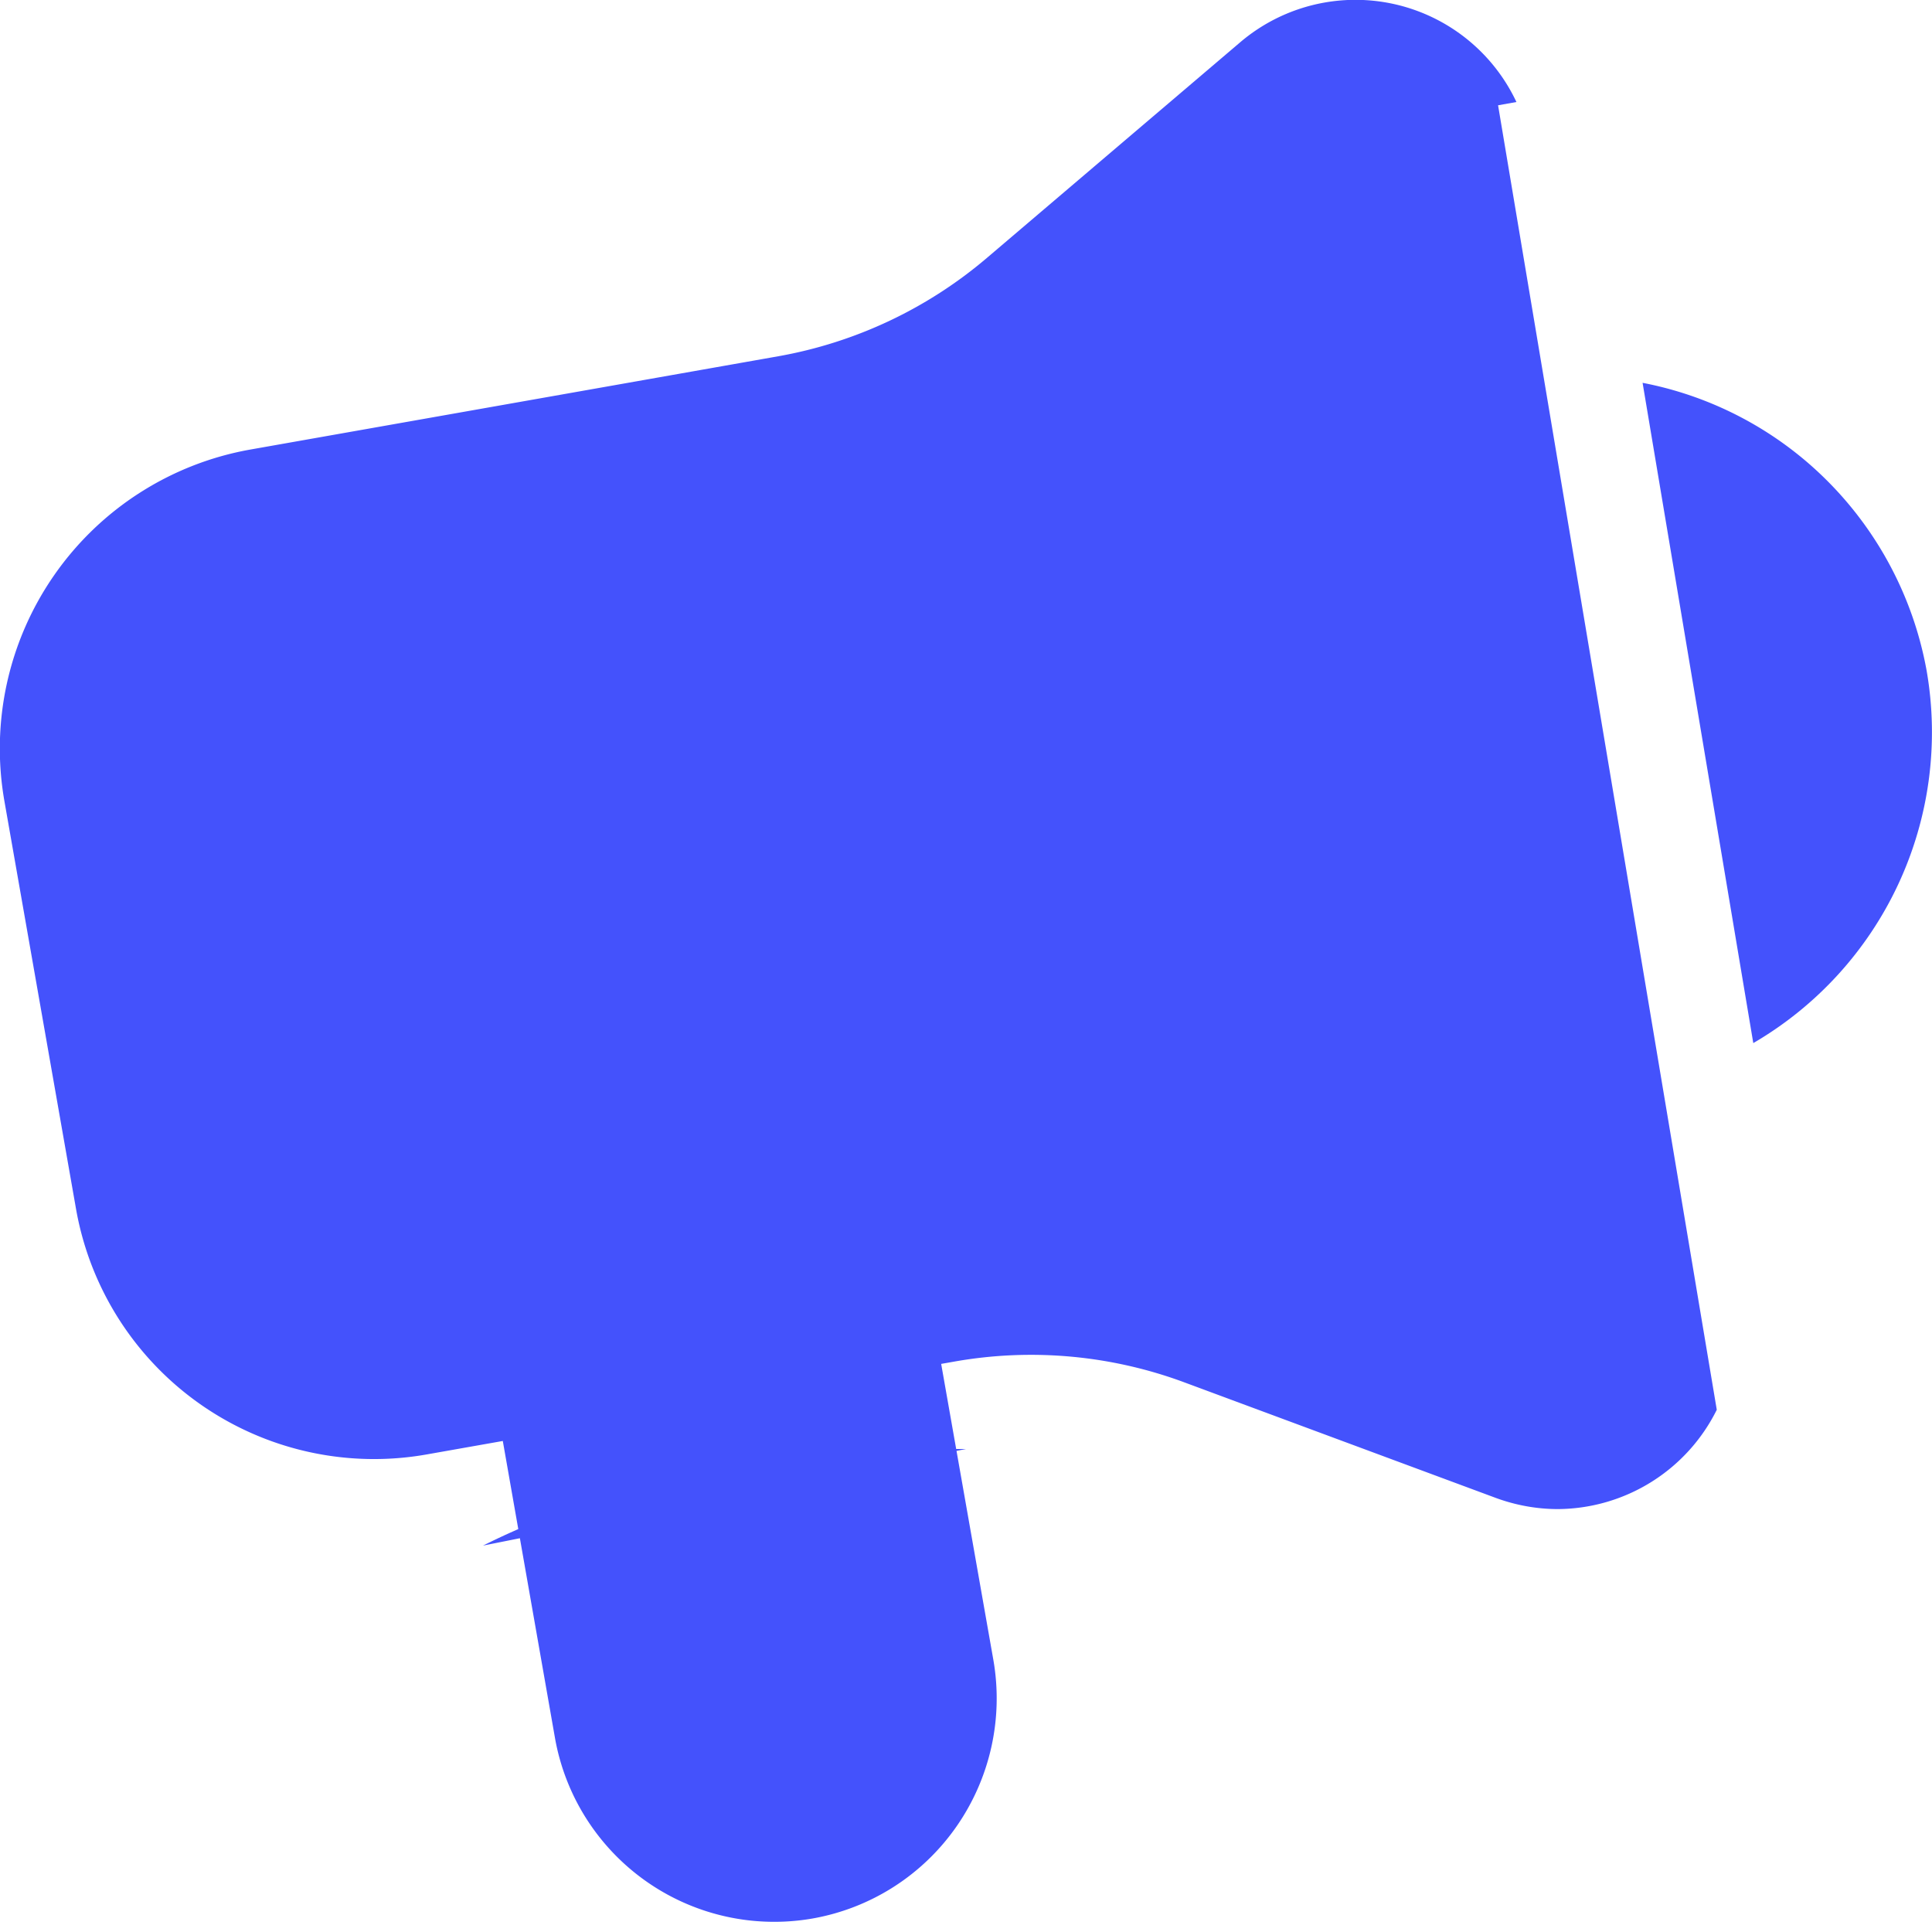 <svg xmlns="http://www.w3.org/2000/svg" width="20" height="20">
    <path fill="#4452FC" fill-rule="nonzero" d="M18.15 10.798l-1.146-6.835a3.69 3.69 0 0 1 1.657.782 3.716 3.716 0 0 1 1.284 2.201 3.724 3.724 0 0 1-1.795 3.852zm-.378 3.796a1.849 1.849 0 0 1-1.645 1.028c-.221 0-.442-.041-.649-.118L12.26 14.31a4.56 4.56 0 0 0-2.375-.216l-.142.025.54 3.063A2.32 2.32 0 0 1 9.9 18.91a2.304 2.304 0 0 1-1.487.95 2.305 2.305 0 0 1-2.669-1.875l-.539-3.068-.792.14a3.132 3.132 0 0 1-3.627-2.548l-.74-4.214a3.144 3.144 0 0 1 2.538-3.64l5.473-.967a4.563 4.563 0 0 0 2.158-1.017L12.831.444a1.841 1.841 0 0 1 2.867.612l-.19.034 2.264 13.504zm-9.364 4.154a1.212 1.212 0 0 1-1.395-.958l-.552-3.07 2.359-.408.55 3.068a1.18 1.18 0 0 1-.962 1.368zm8.161-4.44a.698.698 0 0 1-.705.122l-3.212-1.192a5.67 5.67 0 0 0-2.958-.268l-5.46.97a2.005 2.005 0 0 1-2.308-1.628l-.738-4.214a2.006 2.006 0 0 1 1.617-2.323l5.46-.967a5.67 5.67 0 0 0 2.683-1.27l2.611-2.227a.708.708 0 0 1 .705-.127c.24.087.416.297.46.55l.496 2.831v.024c0 .009.008.014.01.023l1.084 6.145v.024c0 .008.006.016.009.024l.496 2.83-.001-.001a.71.71 0 0 1-.249.675zM5 16c1.333-.667 3-1 5-1"/>
</svg>